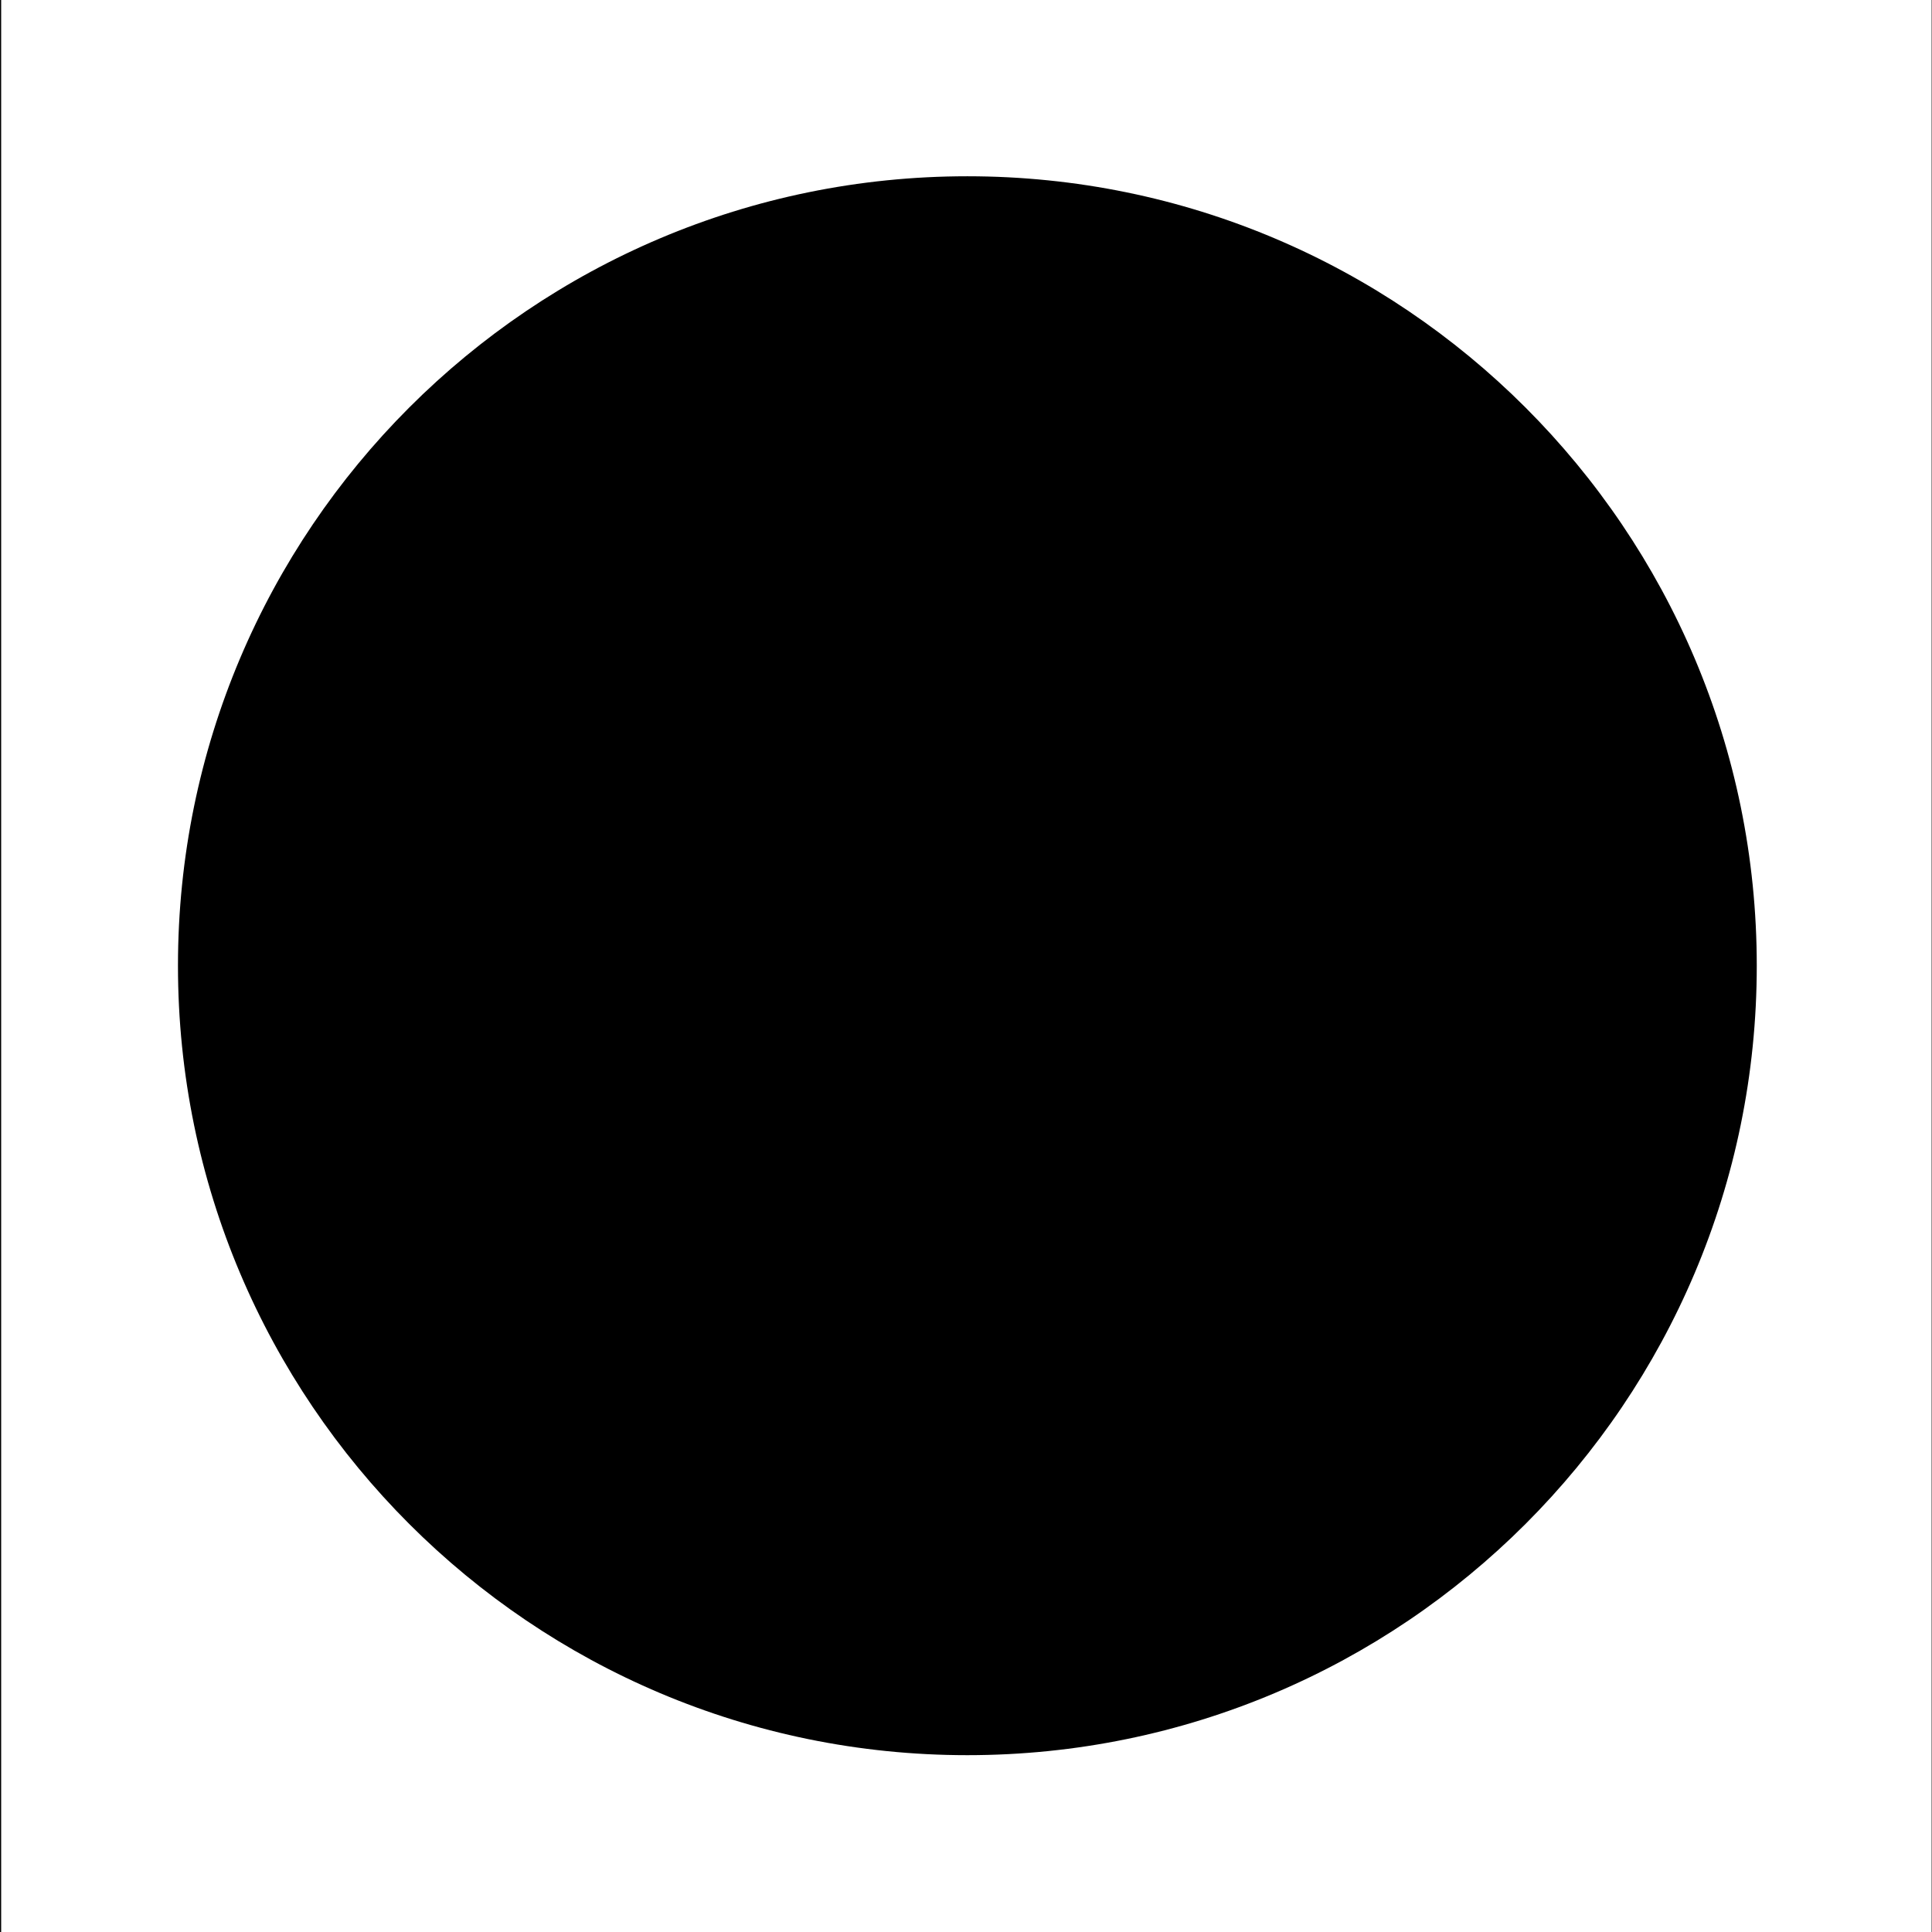 <?xml version="1.0" encoding="utf-8"?>
<!-- Generator: Adobe Illustrator 16.0.4, SVG Export Plug-In . SVG Version: 6.00 Build 0)  -->
<!DOCTYPE svg PUBLIC "-//W3C//DTD SVG 1.1//EN" "http://www.w3.org/Graphics/SVG/1.1/DTD/svg11.dtd">
<svg version="1.1" id="Layer_1" xmlns="http://www.w3.org/2000/svg" xmlns:xlink="http://www.w3.org/1999/xlink" x="0px" y="0px"
	 width="93px" height="93px" viewBox="0 0 93 93" enable-background="new 0 0 93 93" xml:space="preserve">
<rect x="0" y="0" width="93" height="93" fill="#808080" stroke="none"/>
<rect width="92.975" height="93"/>
<path fill="#FFFFFF" d="M0.056,0v93h92.919V0H0.056z M46.565,84.488c-20.983,0-37.998-17.015-37.998-38.001
	c0-20.981,17.015-38.002,37.998-38.002c20.984,0,38,17.021,38,38.002C84.565,67.474,67.55,84.488,46.565,84.488z"/>
</svg>
